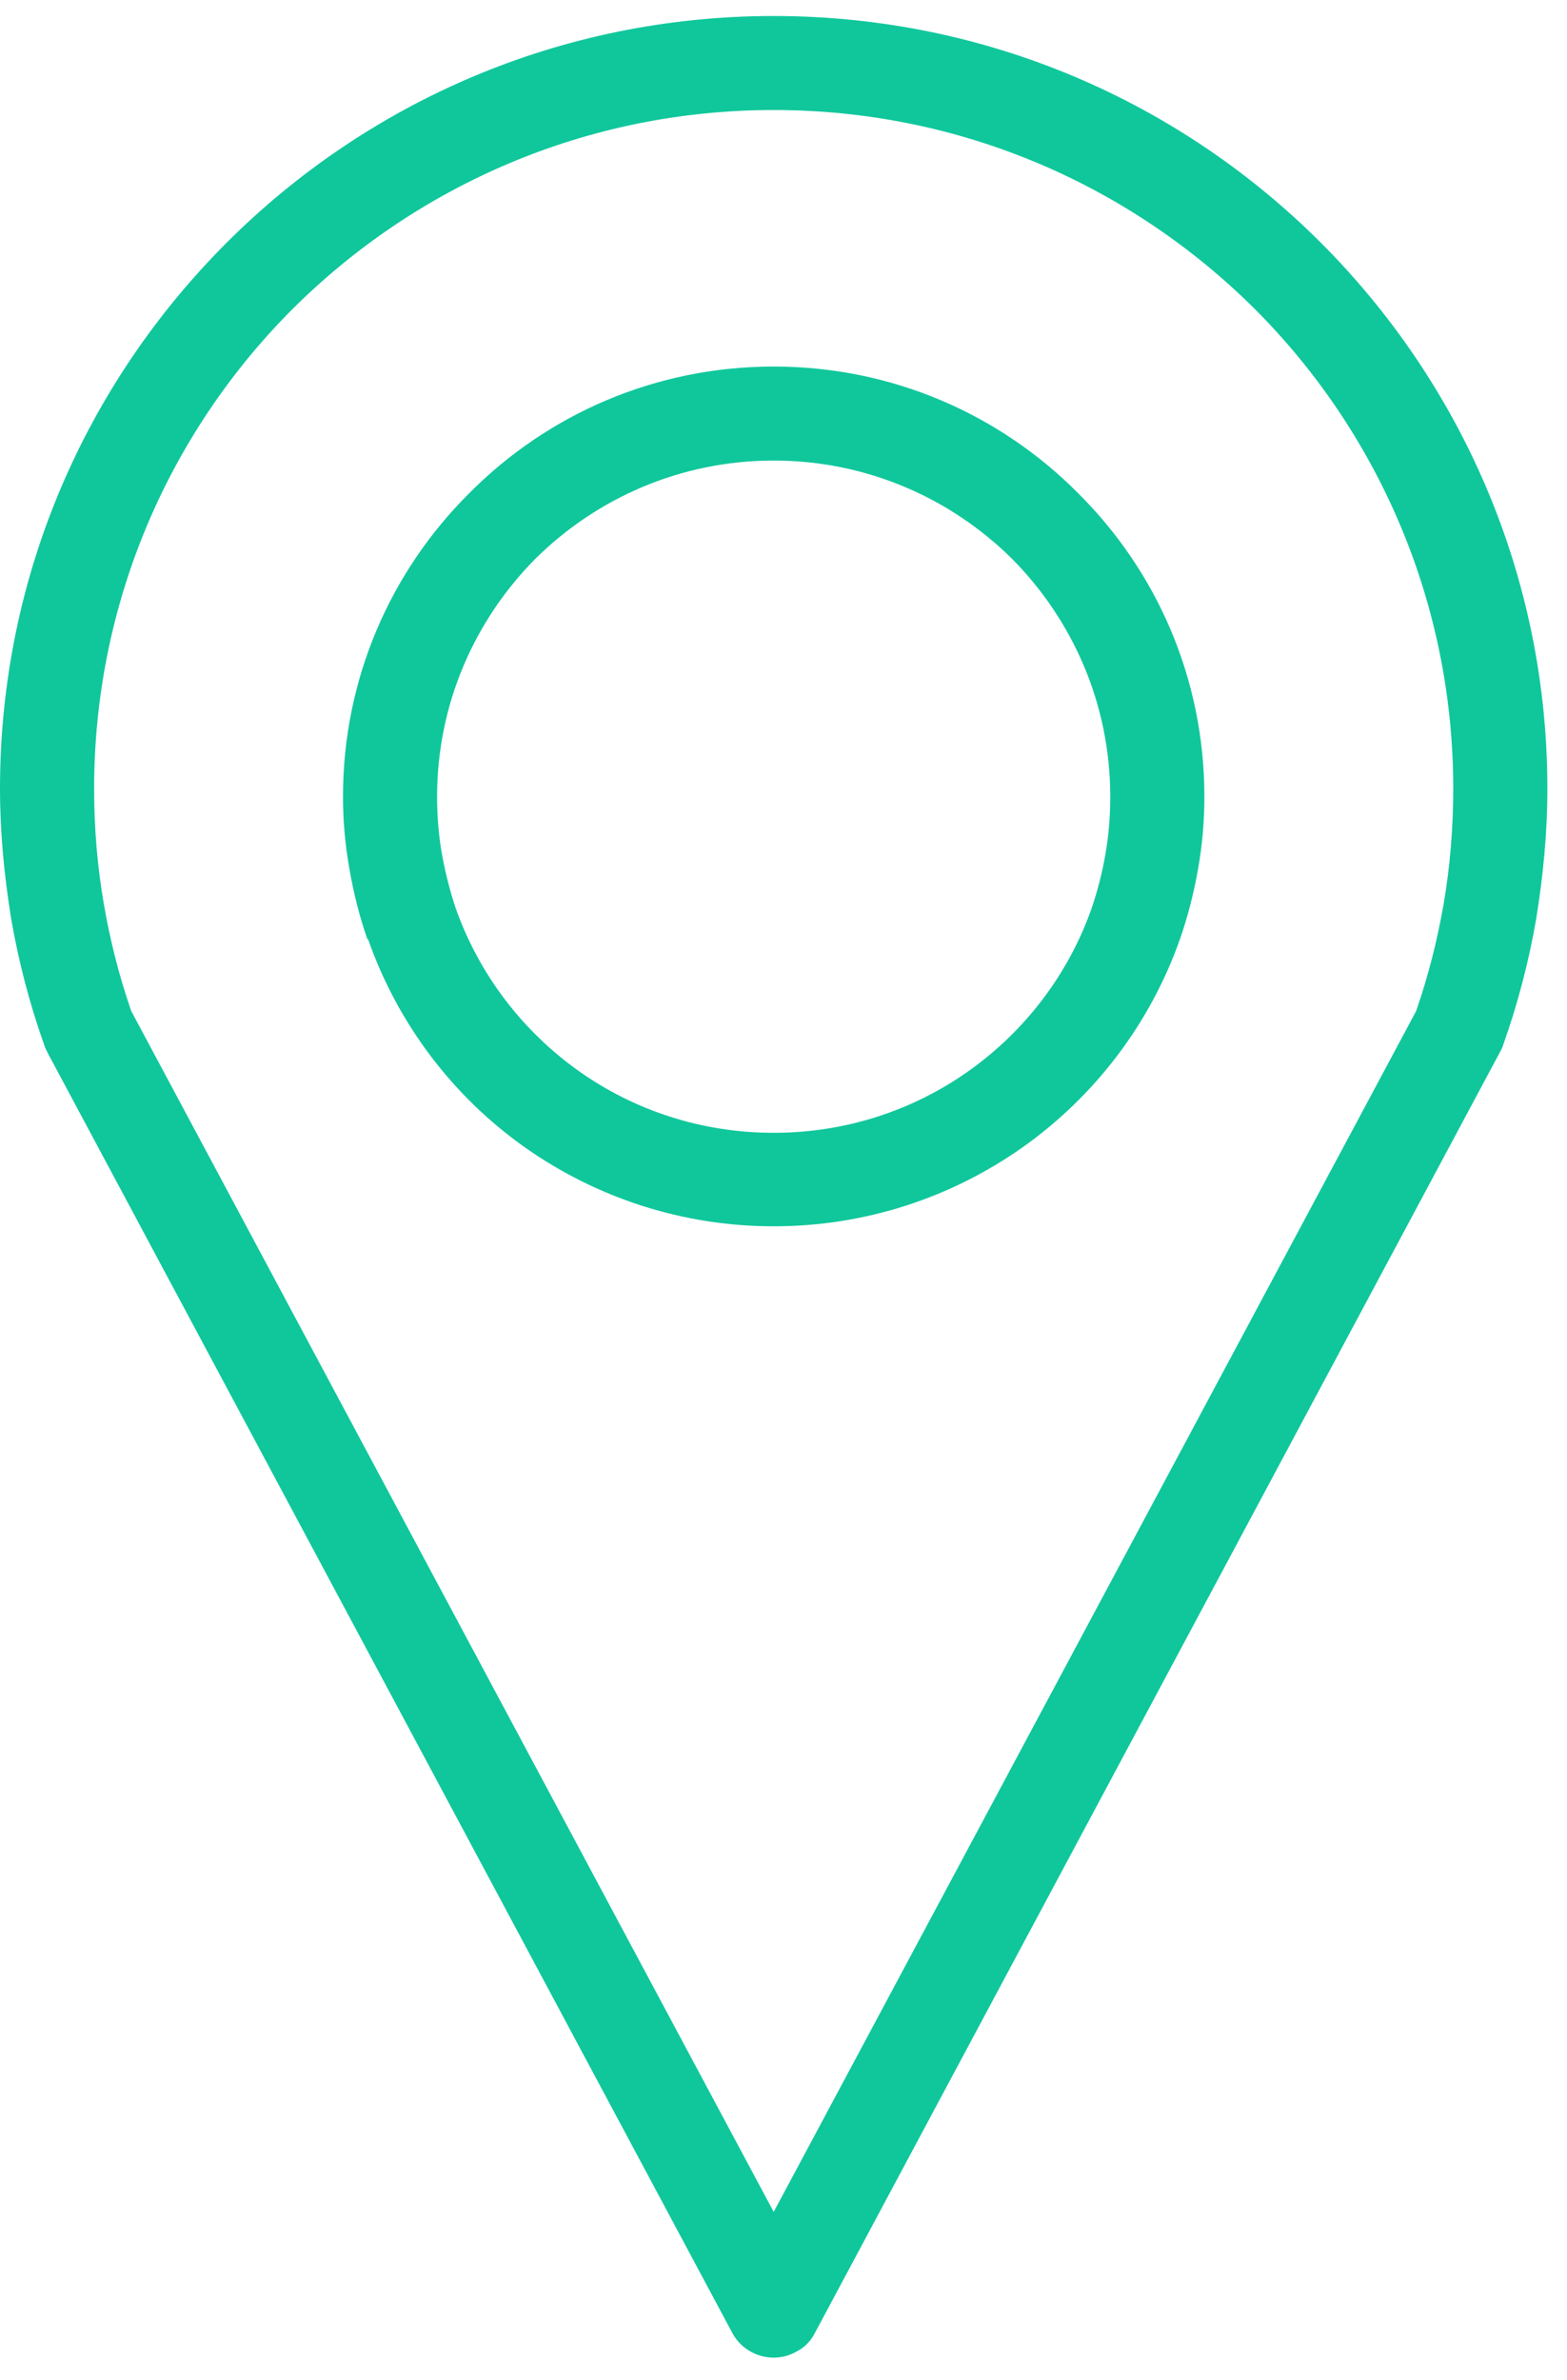 <svg xmlns="http://www.w3.org/2000/svg" xmlns:xlink="http://www.w3.org/1999/xlink" width="79" height="120" preserveAspectRatio="xMidYMid meet" version="1.0" viewBox="0 0 59.25 90" zoomAndPan="magnify"><defs><clipPath id="e08a726762"><path d="M 0 0.562 L 58.508 0.562 L 58.508 89.438 L 0 89.438 Z M 0 0.562" clip-rule="nonzero"/></clipPath></defs><g clip-path="url(#e08a726762)"><path fill="#10c79c" fill-opacity="1" fill-rule="nonzero" d="M 29.254 83.633 L 53.543 38.234 C 54.004 36.91 54.348 35.543 54.59 34.156 C 54.828 32.754 54.949 31.305 54.949 29.82 C 54.949 22.734 52.074 16.309 47.43 11.668 C 42.766 7.031 36.352 4.16 29.254 4.16 C 22.156 4.16 15.742 7.031 11.078 11.668 C 6.434 16.309 3.559 22.734 3.559 29.82 C 3.559 31.305 3.68 32.754 3.922 34.156 C 4.16 35.543 4.504 36.91 4.965 38.234 Z M 29.254 13.859 C 33.758 13.859 37.82 15.684 40.754 18.637 C 43.711 21.57 45.539 25.625 45.539 30.121 C 45.539 31.047 45.461 31.949 45.301 32.852 C 45.141 33.758 44.918 34.641 44.617 35.504 C 43.488 38.715 41.379 41.465 38.645 43.395 C 35.992 45.262 32.754 46.367 29.254 46.367 C 25.758 46.367 22.52 45.262 19.863 43.395 C 17.129 41.465 15.039 38.715 13.914 35.504 L 13.895 35.523 C 13.594 34.66 13.371 33.777 13.211 32.852 C 13.051 31.949 12.969 31.047 12.969 30.121 C 12.969 25.625 14.797 21.57 17.754 18.637 C 20.688 15.684 24.75 13.859 29.254 13.859 Z M 38.262 21.125 C 35.949 18.836 32.773 17.414 29.254 17.414 C 25.734 17.414 22.559 18.836 20.246 21.125 C 17.953 23.438 16.527 26.609 16.527 30.121 C 16.527 30.863 16.586 31.586 16.707 32.27 C 16.828 32.973 17.012 33.676 17.23 34.34 C 18.117 36.848 19.766 38.996 21.895 40.504 C 23.965 41.969 26.5 42.832 29.254 42.832 C 32.008 42.832 34.543 41.969 36.613 40.504 C 38.746 38.996 40.395 36.848 41.277 34.34 C 41.5 33.676 41.68 32.992 41.801 32.27 C 41.922 31.586 41.98 30.863 41.98 30.121 C 41.98 26.609 40.555 23.438 38.262 21.125 Z M 56.738 39.738 L 30.824 88.188 C 30.664 88.512 30.422 88.77 30.078 88.934 C 29.234 89.395 28.148 89.07 27.688 88.207 L 1.828 39.859 C 1.77 39.738 1.711 39.641 1.668 39.5 C 1.125 37.973 0.703 36.367 0.422 34.738 C 0.16 33.113 0 31.488 0 29.82 C 0 21.75 3.277 14.461 8.586 9.16 C 13.875 3.879 21.172 0.605 29.254 0.605 C 37.336 0.605 44.637 3.879 49.926 9.16 C 55.23 14.461 58.508 21.75 58.508 29.82 C 58.508 31.488 58.348 33.113 58.086 34.738 C 57.805 36.367 57.383 37.973 56.84 39.5 C 56.82 39.578 56.781 39.66 56.738 39.738 Z M 56.738 39.738"/></g></svg>
